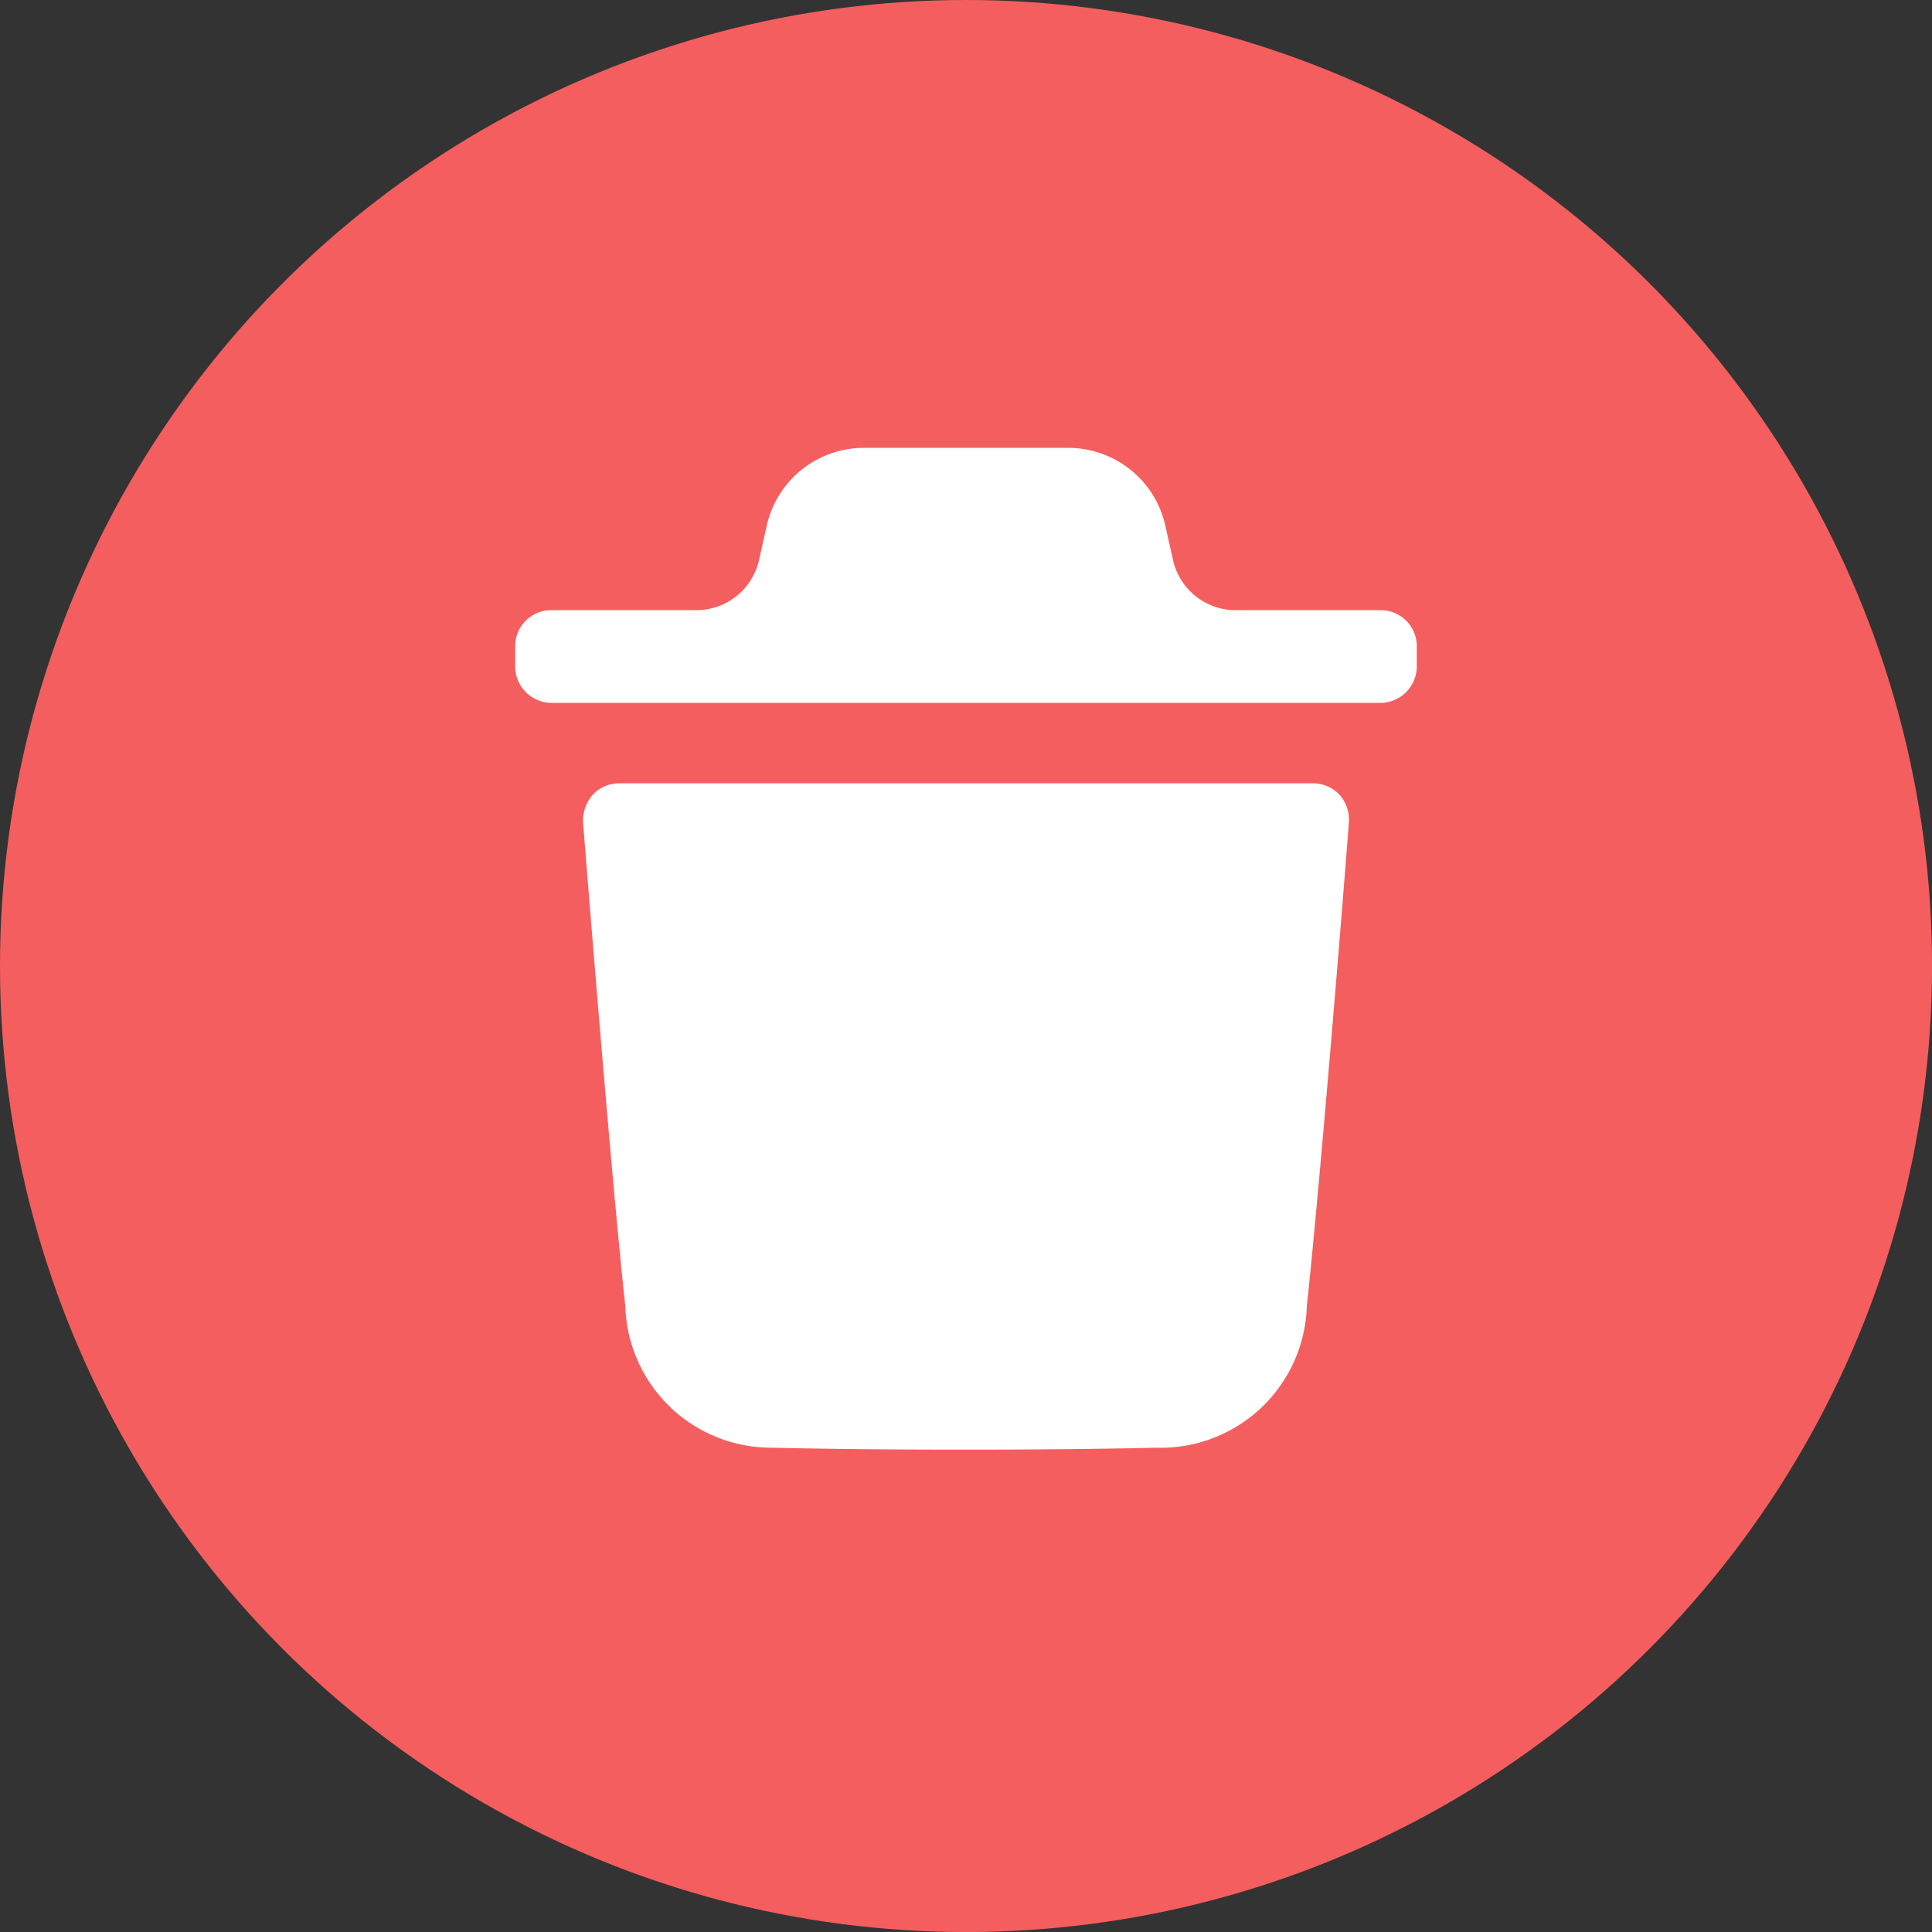 <svg id="Group_41082" data-name="Group 41082" xmlns="http://www.w3.org/2000/svg" width="42.857" height="42.857" viewBox="0 0 42.857 42.857">
  <rect x="0" y="0" width="42.857" height="42.857" fill="#333333" stroke="none"/>
  <circle id="Ellipse_94" data-name="Ellipse 94" cx="21.429" cy="21.429" r="21.429" fill="#f55e5e"/>
  <g id="Delete" transform="translate(11.428 9.935)">
    <path id="Delete-2" data-name="Delete" d="M5.7,22.179a3.24,3.24,0,0,1-3.257-3.141C2.1,15.875,1.516,8.4,1.506,8.321a.88.88,0,0,1,.211-.62.787.787,0,0,1,.582-.26H17.71a.809.809,0,0,1,.582.26.833.833,0,0,1,.2.62c0,.076-.592,7.565-.931,10.717a3.241,3.241,0,0,1-3.329,3.141c-1.438.032-2.844.043-4.228.043C8.535,22.222,7.1,22.211,5.7,22.179ZM.794,5.657A.811.811,0,0,1,0,4.841V4.419A.8.8,0,0,1,.794,3.6H4.033A1.425,1.425,0,0,0,5.412,2.476l.17-.758A2.208,2.208,0,0,1,7.706,0h4.588a2.207,2.207,0,0,1,2.114,1.664l.182.811A1.423,1.423,0,0,0,15.969,3.6h3.239A.8.8,0,0,1,20,4.419v.422a.811.811,0,0,1-.792.816Z" fill="#fff"/>
  </g>
</svg>
